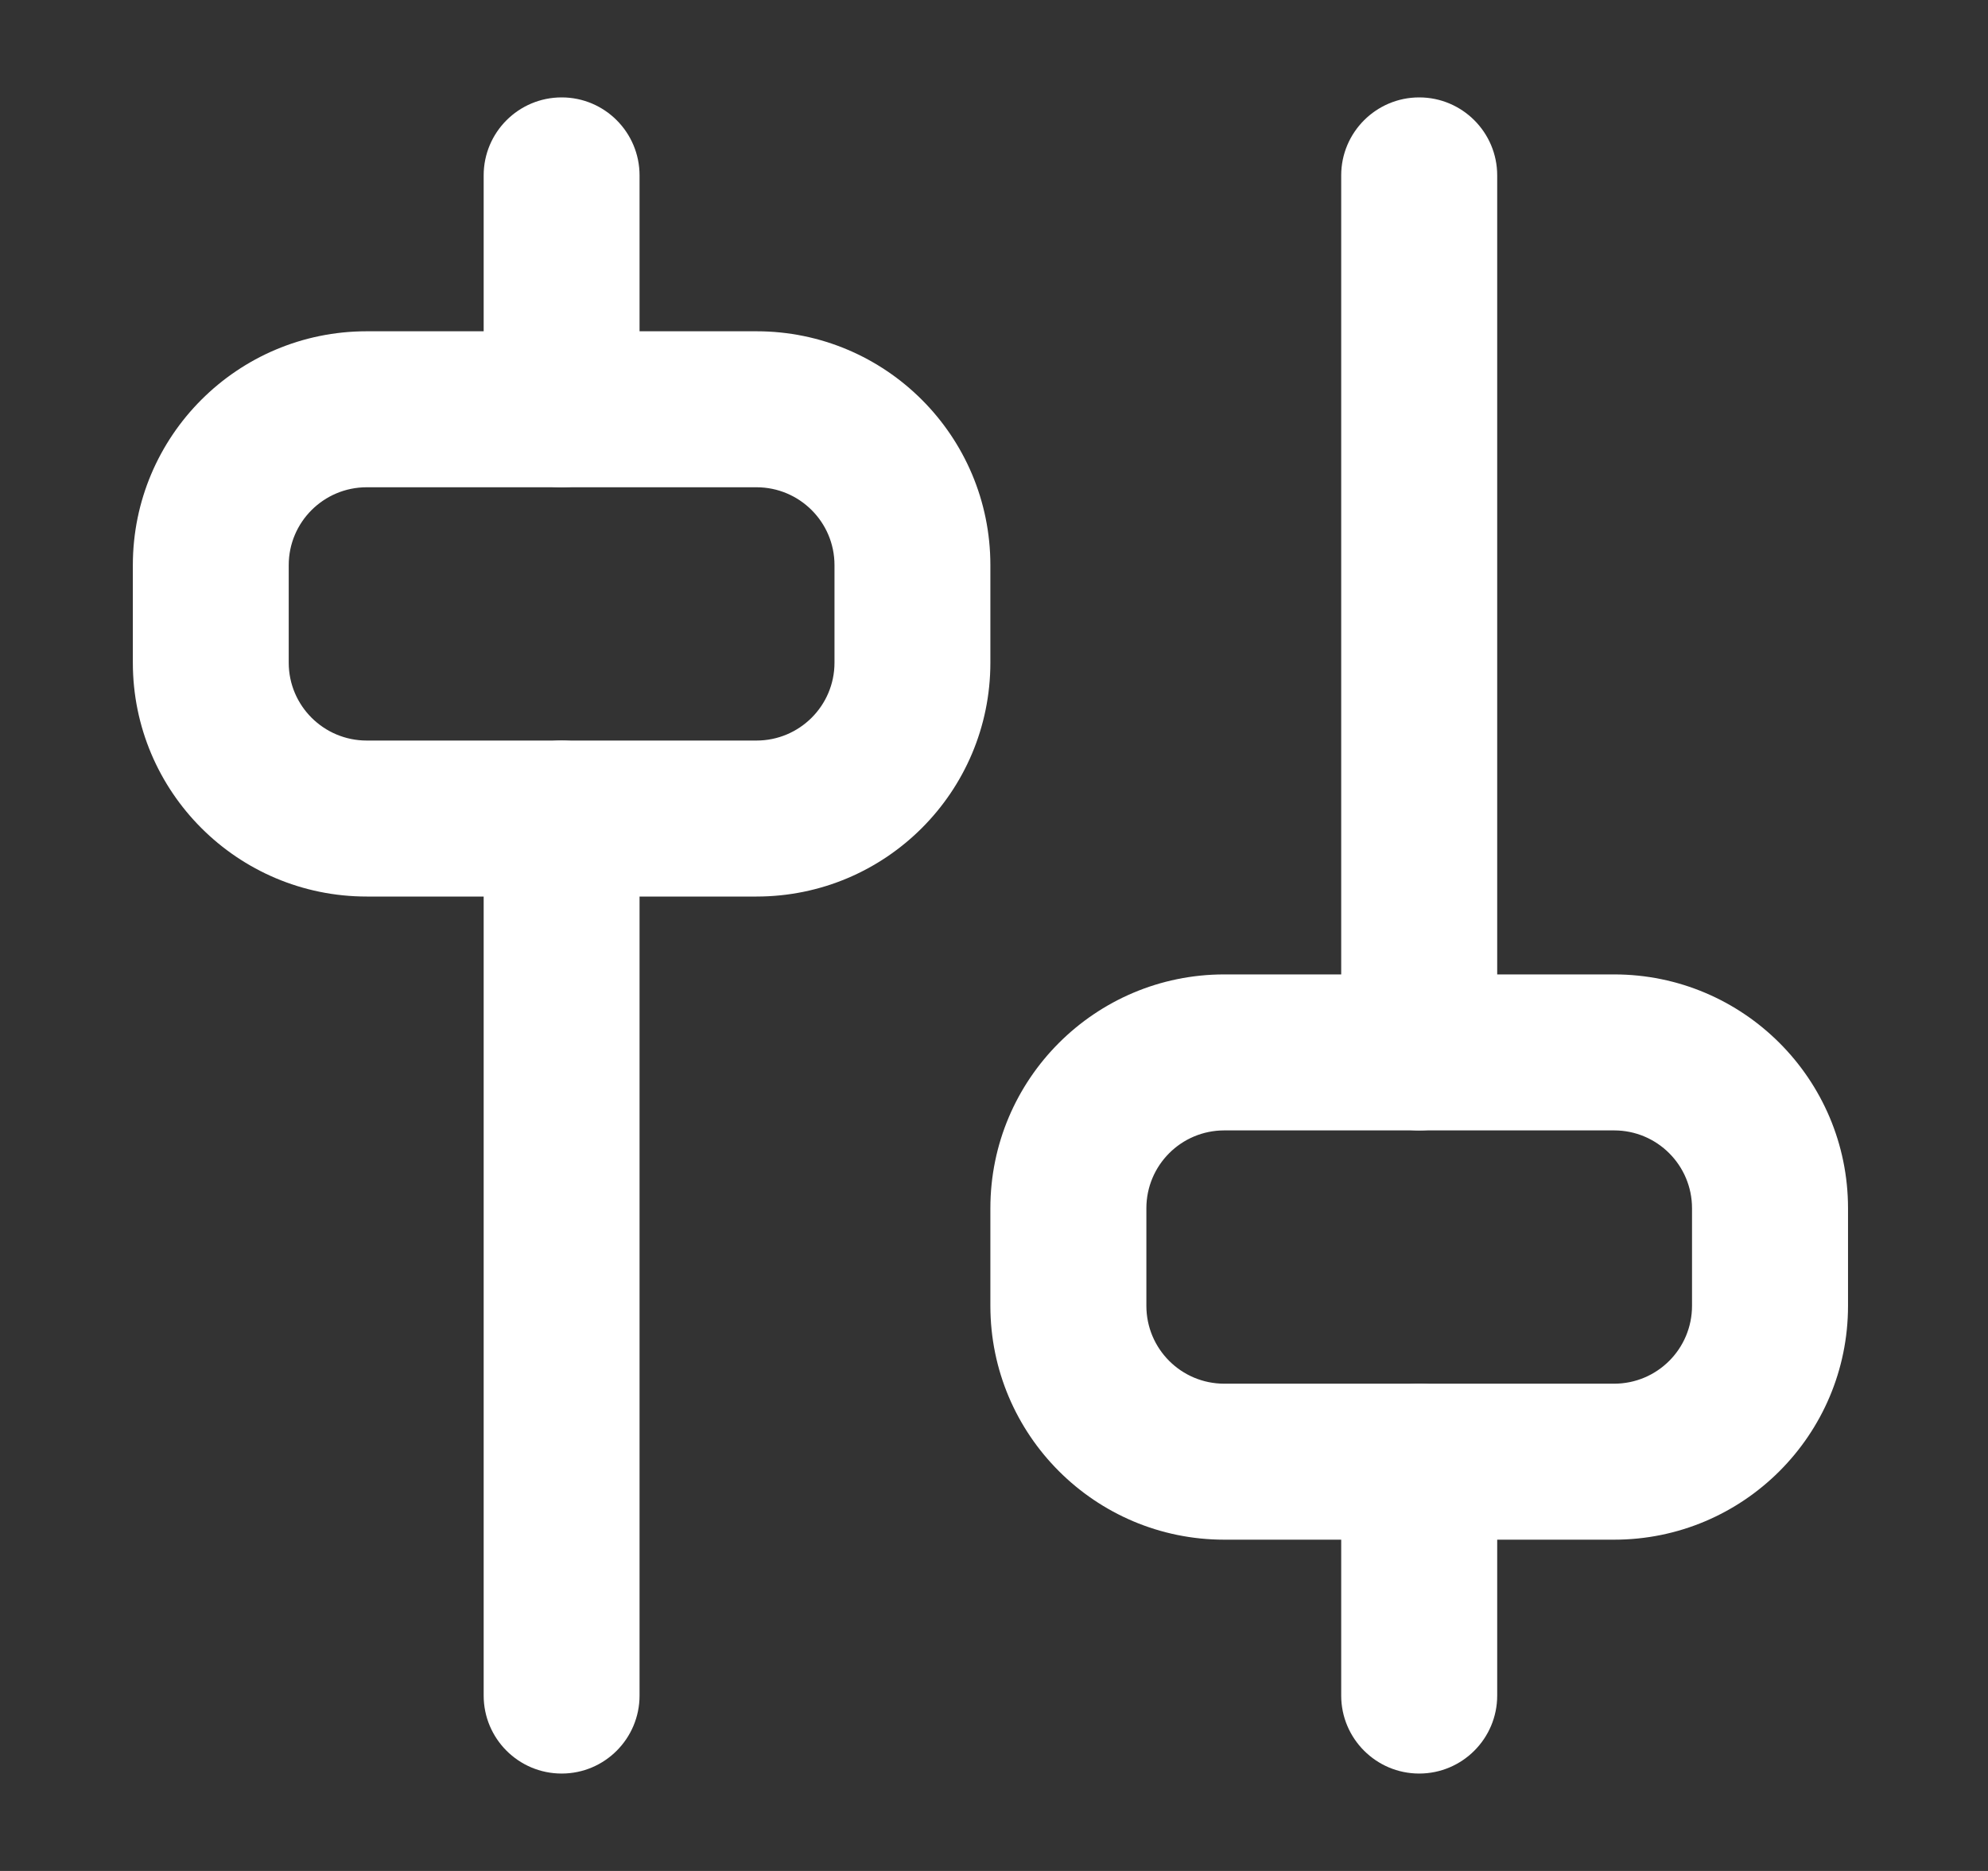 <svg width="17" height="16" viewBox="0 0 17 16" fill="none" xmlns="http://www.w3.org/2000/svg">
<rect x="0" y="0" width="17" height="16" fill="#333333" stroke="none"/>
<path fill-rule="evenodd" clip-rule="evenodd" d="M4.803 6.333C5.171 6.333 5.469 6.632 5.469 7L5.469 14.5C5.469 14.868 5.171 15.167 4.803 15.167C4.434 15.167 4.136 14.868 4.136 14.5L4.136 7C4.136 6.632 4.434 6.333 4.803 6.333Z" fill="white"/>
<path fill-rule="evenodd" clip-rule="evenodd" d="M4.803 0.833C5.171 0.833 5.469 1.132 5.469 1.5V3.5C5.469 3.868 5.171 4.167 4.803 4.167C4.434 4.167 4.136 3.868 4.136 3.5V1.5C4.136 1.132 4.434 0.833 4.803 0.833Z" fill="white"/>
<path fill-rule="evenodd" clip-rule="evenodd" d="M1.136 4.833C1.136 3.729 2.031 2.833 3.136 2.833H6.469C7.574 2.833 8.469 3.729 8.469 4.833V5.667C8.469 6.771 7.574 7.667 6.469 7.667H3.136C2.031 7.667 1.136 6.771 1.136 5.667V4.833ZM3.136 4.167C2.768 4.167 2.469 4.465 2.469 4.833V5.667C2.469 6.035 2.768 6.333 3.136 6.333H6.469C6.837 6.333 7.136 6.035 7.136 5.667V4.833C7.136 4.465 6.837 4.167 6.469 4.167H3.136Z" fill="white"/>
<path fill-rule="evenodd" clip-rule="evenodd" d="M12.136 11.833C12.504 11.833 12.803 12.132 12.803 12.5V14.5C12.803 14.868 12.504 15.167 12.136 15.167C11.768 15.167 11.469 14.868 11.469 14.5V12.5C11.469 12.132 11.768 11.833 12.136 11.833Z" fill="white"/>
<path fill-rule="evenodd" clip-rule="evenodd" d="M12.136 0.833C12.504 0.833 12.803 1.132 12.803 1.5V9C12.803 9.368 12.504 9.667 12.136 9.667C11.768 9.667 11.469 9.368 11.469 9V1.5C11.469 1.132 11.768 0.833 12.136 0.833Z" fill="white"/>
<path fill-rule="evenodd" clip-rule="evenodd" d="M8.469 10.333C8.469 9.229 9.365 8.333 10.469 8.333H13.803C14.907 8.333 15.803 9.229 15.803 10.333V11.167C15.803 12.271 14.907 13.167 13.803 13.167H10.469C9.365 13.167 8.469 12.271 8.469 11.167V10.333ZM10.469 9.667C10.101 9.667 9.803 9.965 9.803 10.333V11.167C9.803 11.535 10.101 11.833 10.469 11.833H13.803C14.171 11.833 14.469 11.535 14.469 11.167V10.333C14.469 9.965 14.171 9.667 13.803 9.667H10.469Z" fill="white"/>
</svg>
